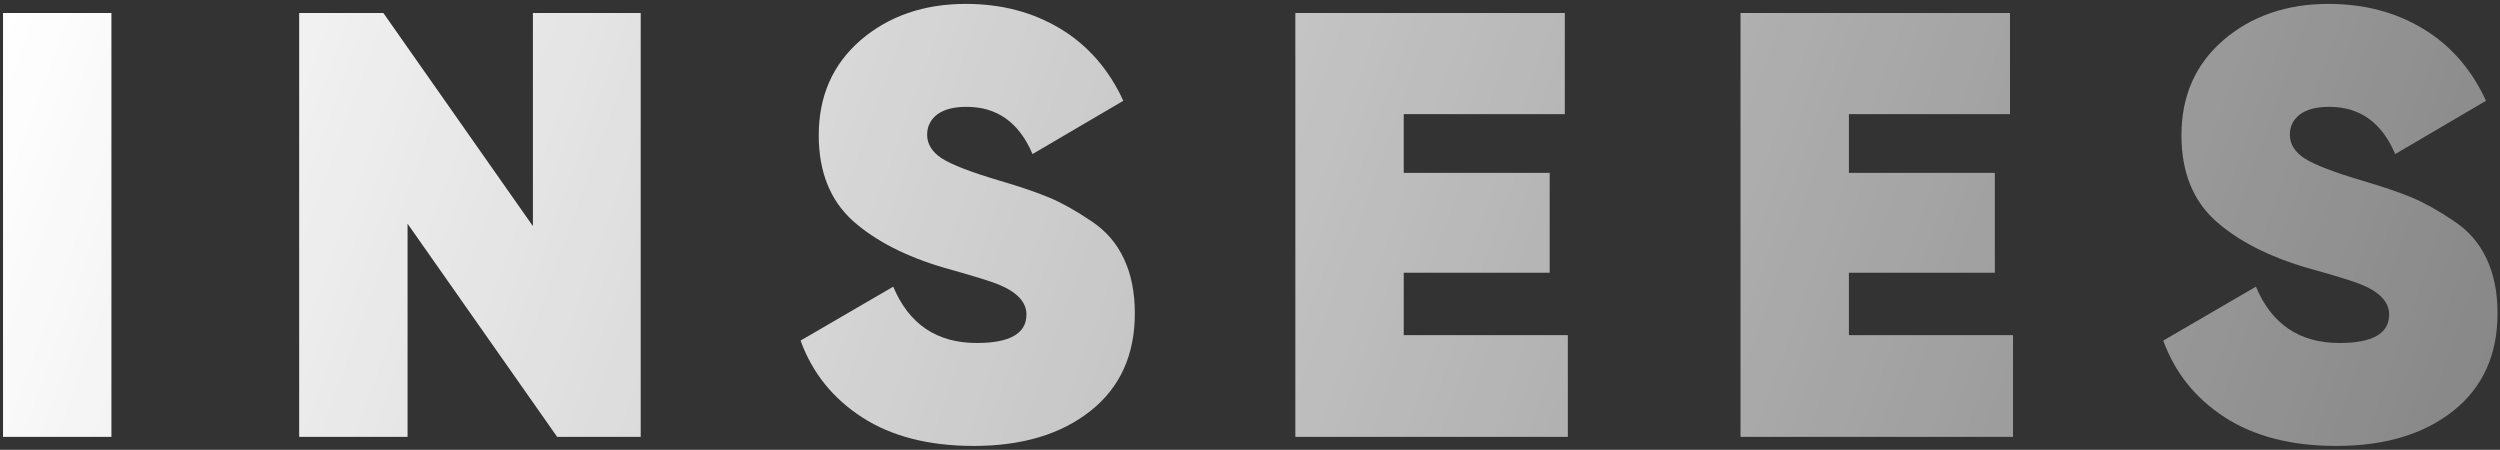 <svg width="578" height="104" viewBox="0 0 578 104" fill="none" xmlns="http://www.w3.org/2000/svg">
<rect x="0" y="0" width="578" height="104" fill="#333333" stroke="none"/>
<path d="M0.7 3H25.76V101H0.7V3ZM123.209 3H148.129V101H128.809L94.229 51.72V101H69.169V3H88.629L123.209 52.28V3ZM225.134 103.1C214.774 103.1 206.188 100.907 199.374 96.52C192.561 92.133 187.801 86.207 185.094 78.74L206.514 66.28C210.154 74.96 216.594 79.3 225.834 79.3C233.488 79.3 237.314 77.107 237.314 72.72C237.314 69.827 235.121 67.493 230.734 65.72C228.868 64.973 224.761 63.713 218.414 61.94C209.454 59.327 202.361 55.687 197.134 51.02C191.908 46.26 189.294 39.68 189.294 31.28C189.294 22.227 192.514 14.9 198.954 9.3C205.488 3.7 213.608 0.9 223.314 0.9C231.528 0.9 238.808 2.813 245.154 6.64C251.501 10.467 256.354 16.02 259.714 23.3L238.714 35.62C235.634 28.34 230.548 24.7 223.454 24.7C220.468 24.7 218.181 25.307 216.594 26.52C215.101 27.733 214.354 29.273 214.354 31.14C214.354 33.287 215.474 35.107 217.714 36.6C220.048 38.093 224.528 39.82 231.154 41.78C235.914 43.18 239.741 44.487 242.634 45.7C245.528 46.913 248.701 48.687 252.154 51.02C255.608 53.26 258.174 56.2 259.854 59.84C261.534 63.387 262.374 67.587 262.374 72.44C262.374 82.053 258.968 89.567 252.154 94.98C245.341 100.393 236.334 103.1 225.134 103.1ZM324.545 77.48H362.485V101H299.485V3H361.785V26.38H324.545V39.96H358.285V63.06H324.545V77.48ZM427.467 77.48H465.407V101H402.407V3H464.707V26.38H427.467V39.96H461.207V63.06H427.467V77.48ZM540.189 103.1C529.829 103.1 521.242 100.907 514.429 96.52C507.616 92.133 502.856 86.207 500.149 78.74L521.569 66.28C525.209 74.96 531.649 79.3 540.889 79.3C548.542 79.3 552.369 77.107 552.369 72.72C552.369 69.827 550.176 67.493 545.789 65.72C543.922 64.973 539.816 63.713 533.469 61.94C524.509 59.327 517.416 55.687 512.189 51.02C506.962 46.26 504.349 39.68 504.349 31.28C504.349 22.227 507.569 14.9 514.009 9.3C520.542 3.7 528.662 0.9 538.369 0.9C546.582 0.9 553.862 2.813 560.209 6.64C566.556 10.467 571.409 16.02 574.769 23.3L553.769 35.62C550.689 28.34 545.602 24.7 538.509 24.7C535.522 24.7 533.236 25.307 531.649 26.52C530.156 27.733 529.409 29.273 529.409 31.14C529.409 33.287 530.529 35.107 532.769 36.6C535.102 38.093 539.582 39.82 546.209 41.78C550.969 43.18 554.796 44.487 557.689 45.7C560.582 46.913 563.756 48.687 567.209 51.02C570.662 53.26 573.229 56.2 574.909 59.84C576.589 63.387 577.429 67.587 577.429 72.44C577.429 82.053 574.022 89.567 567.209 94.98C560.396 100.393 551.389 103.1 540.189 103.1Z" fill="url(#paint0_linear_138_86)"/>
<defs>
<linearGradient id="paint0_linear_138_86" x1="9.912" y1="-19.281" x2="923.313" y2="308.756" gradientUnits="userSpaceOnUse">
<stop stop-color="white"/>
<stop offset="1" stop-color="white" stop-opacity="0"/>
</linearGradient>
</defs>
</svg>
